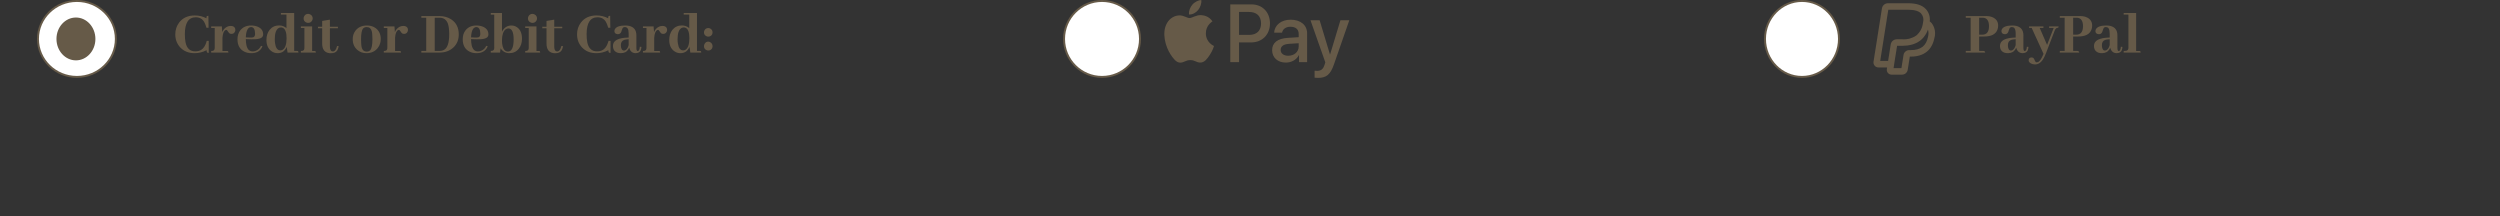 <svg width="1284" height="111" viewBox="0 0 1284 111" fill="none" xmlns="http://www.w3.org/2000/svg">
<rect x="0" y="0" width="1284" height="111" fill="#333333" stroke="none"/>
<circle cx="566" cy="20" r="19.5" fill="white" stroke="#665A48"/>
<path d="M944.5 20C944.5 30.782 935.982 39.5 925.5 39.5C915.018 39.5 906.5 30.782 906.5 20C906.5 9.218 915.018 0.5 925.5 0.5C935.982 0.5 944.5 9.218 944.5 20Z" fill="white" stroke="#665A48"/>
<path d="M106.125 25.781C106.104 26.573 106.281 27.01 106.656 27.094C106.802 27.135 106.99 27.156 107.219 27.156V21H106.188C105.417 23.896 104.052 25.615 102.094 26.156C101.552 26.302 100.948 26.375 100.281 26.375C97.635 26.375 95.979 24.875 95.312 21.875C95.062 20.688 94.938 19.219 94.938 17.469C94.958 11.76 96.823 8.896 100.531 8.875C102.49 8.875 103.938 9.677 104.875 11.281C105.312 12.052 105.698 13.042 106.031 14.25H107.125L107.031 8.094C106.49 8.094 106.167 8.26 106.062 8.594C106.021 8.802 106.01 9.073 106.031 9.406C104.219 8.427 102.219 7.938 100.031 7.938C96.531 7.938 93.854 9.156 92 11.594C90.688 13.344 90.031 15.354 90.031 17.625C90.031 20.312 90.896 22.573 92.625 24.406C94.479 26.344 96.917 27.312 99.938 27.312C102.083 27.312 104.146 26.802 106.125 25.781ZM116.562 26.188H114.25V19.438C114.396 17.25 114.927 15.917 115.844 15.438C115.99 15.375 116.125 15.344 116.25 15.344C116.479 15.344 116.729 15.583 117 16.062C117.375 16.729 117.781 17.146 118.219 17.312C118.427 17.375 118.656 17.406 118.906 17.406C119.74 17.406 120.333 17.01 120.688 16.219C120.812 15.948 120.875 15.667 120.875 15.375C120.875 14.333 120.365 13.677 119.344 13.406C119.094 13.344 118.833 13.312 118.562 13.312C117.271 13.312 116.135 13.823 115.156 14.844C114.719 15.344 114.385 15.885 114.156 16.469L113.938 13.562H108.469V14.375H110.281V24.562C110.281 25.479 109.917 26 109.188 26.125C108.979 26.167 108.74 26.188 108.469 26.188V27H117.312C117.312 26.521 117.177 26.26 116.906 26.219C116.802 26.198 116.688 26.188 116.562 26.188ZM128.969 13.906C130.302 13.948 130.979 15.083 131 17.312C131 18.292 130.708 18.896 130.125 19.125C129.708 19.271 129.083 19.323 128.25 19.281L126.25 19.188C126.396 15.729 127.302 13.969 128.969 13.906ZM134.812 23.781L134.062 23.531C133.479 24.802 132.562 25.667 131.312 26.125C130.812 26.312 130.302 26.406 129.781 26.406C128.115 26.406 127.042 25.344 126.562 23.219C126.375 22.344 126.271 21.302 126.25 20.094L129.125 20.188C132.479 20.292 134.427 19.76 134.969 18.594C135.094 18.302 135.156 17.979 135.156 17.625C135.156 15.854 134.25 14.562 132.438 13.75C131.417 13.312 130.26 13.094 128.969 13.094C126.615 13.094 124.781 13.896 123.469 15.5C122.469 16.75 121.969 18.302 121.969 20.156C121.969 23.177 123.104 25.281 125.375 26.469C126.458 27.031 127.688 27.312 129.062 27.312C131.5 27.312 133.25 26.458 134.312 24.75C134.521 24.438 134.688 24.115 134.812 23.781ZM147.688 27H153.281C153.281 26.521 153.156 26.25 152.906 26.188C152.802 26.167 152.677 26.156 152.531 26.156H151.094V6.688H144.281V7.5H147.125V14.438C146.062 13.521 144.792 13.062 143.312 13.062C141.333 13.062 139.719 13.823 138.469 15.344C137.385 16.719 136.844 18.448 136.844 20.531C136.844 23.115 137.688 25.021 139.375 26.25C140.333 26.958 141.396 27.312 142.562 27.312C144.5 27.312 145.938 26.49 146.875 24.844C147.021 24.594 147.146 24.333 147.25 24.062L147.688 27ZM141.125 20.156C141.125 17.115 141.781 15.198 143.094 14.406C143.469 14.198 143.865 14.094 144.281 14.094C145.781 14.094 146.708 15.25 147.062 17.562C147.146 18.188 147.188 18.854 147.188 19.562C147.188 22.688 146.531 24.677 145.219 25.531C144.844 25.76 144.438 25.875 144 25.875C142.542 25.875 141.635 24.688 141.281 22.312C141.177 21.667 141.125 20.948 141.125 20.156ZM161.469 26.188H160.312V13.562H154.531V14.375H156.344V24.562C156.344 25.479 155.979 26 155.25 26.125C155.042 26.167 154.802 26.188 154.531 26.188V27H162.219C162.219 26.521 162.083 26.26 161.812 26.219C161.708 26.198 161.594 26.188 161.469 26.188ZM160.594 9.469C160.594 8.552 160.188 7.875 159.375 7.438C159.021 7.229 158.646 7.125 158.25 7.125C157.354 7.125 156.677 7.531 156.219 8.344C156.031 8.698 155.938 9.073 155.938 9.469C155.938 10.385 156.344 11.052 157.156 11.469C157.51 11.656 157.875 11.75 158.25 11.75C159.167 11.75 159.844 11.365 160.281 10.594C160.49 10.24 160.594 9.865 160.594 9.469ZM163.312 14.531H165.469V22.344C165.469 25.365 166.719 27.021 169.219 27.312C169.469 27.333 169.719 27.344 169.969 27.344C171.573 27.344 172.677 26.823 173.281 25.781C173.573 25.26 173.802 24.573 173.969 23.719L173.125 23.594C172.708 25.281 172.094 26.208 171.281 26.375C171.156 26.396 171.031 26.406 170.906 26.406C170.135 26.406 169.667 25.865 169.5 24.781C169.458 24.531 169.438 24.271 169.438 24V14.531H173.562V13.719H169.438V10.094L165.469 10.75V13.719H163.312V14.531ZM185.438 20.219C185.438 17.302 185.792 15.438 186.5 14.625C186.938 14.146 187.552 13.906 188.344 13.906C189.677 13.906 190.531 14.583 190.906 15.938C191.156 16.812 191.281 18.198 191.281 20.094C191.281 23.135 190.885 25.052 190.094 25.844C189.635 26.281 189.042 26.5 188.312 26.5C187.021 26.5 186.188 25.833 185.812 24.5C185.562 23.604 185.438 22.177 185.438 20.219ZM188.5 13.094C185.938 13.094 183.969 13.969 182.594 15.719C181.635 16.969 181.156 18.427 181.156 20.094C181.156 22.448 181.969 24.312 183.594 25.688C184.885 26.771 186.427 27.312 188.219 27.312C190.677 27.312 192.604 26.427 194 24.656C195.042 23.323 195.562 21.781 195.562 20.031C195.562 17.698 194.74 15.875 193.094 14.562C191.823 13.583 190.292 13.094 188.5 13.094ZM205.219 26.188H202.906V19.438C203.052 17.25 203.583 15.917 204.5 15.438C204.646 15.375 204.781 15.344 204.906 15.344C205.135 15.344 205.385 15.583 205.656 16.062C206.031 16.729 206.438 17.146 206.875 17.312C207.083 17.375 207.312 17.406 207.562 17.406C208.396 17.406 208.99 17.01 209.344 16.219C209.469 15.948 209.531 15.667 209.531 15.375C209.531 14.333 209.021 13.677 208 13.406C207.75 13.344 207.49 13.312 207.219 13.312C205.927 13.312 204.792 13.823 203.812 14.844C203.375 15.344 203.042 15.885 202.812 16.469L202.594 13.562H197.125V14.375H198.938V24.562C198.938 25.479 198.573 26 197.844 26.125C197.635 26.167 197.396 26.188 197.125 26.188V27H205.969C205.969 26.521 205.833 26.26 205.562 26.219C205.458 26.198 205.344 26.188 205.219 26.188ZM216.406 8.25V9.094H218.906V26.156H216.406V27H225.719C228.615 27 231 26.125 232.875 24.375C234.708 22.646 235.625 20.417 235.625 17.688C235.625 14.208 234.312 11.615 231.688 9.906C229.958 8.802 227.938 8.25 225.625 8.25H216.406ZM225.719 9.094C227.906 9.094 229.365 10.167 230.094 12.312C230.51 13.625 230.719 15.365 230.719 17.531C230.719 21.865 229.854 24.542 228.125 25.562C227.458 25.958 226.635 26.156 225.656 26.156H223.281V9.094H225.719ZM244.656 13.906C245.99 13.948 246.667 15.083 246.688 17.312C246.688 18.292 246.396 18.896 245.812 19.125C245.396 19.271 244.771 19.323 243.938 19.281L241.938 19.188C242.083 15.729 242.99 13.969 244.656 13.906ZM250.5 23.781L249.75 23.531C249.167 24.802 248.25 25.667 247 26.125C246.5 26.312 245.99 26.406 245.469 26.406C243.802 26.406 242.729 25.344 242.25 23.219C242.062 22.344 241.958 21.302 241.938 20.094L244.812 20.188C248.167 20.292 250.115 19.76 250.656 18.594C250.781 18.302 250.844 17.979 250.844 17.625C250.844 15.854 249.938 14.562 248.125 13.75C247.104 13.312 245.948 13.094 244.656 13.094C242.302 13.094 240.469 13.896 239.156 15.5C238.156 16.75 237.656 18.302 237.656 20.156C237.656 23.177 238.792 25.281 241.062 26.469C242.146 27.031 243.375 27.312 244.75 27.312C247.188 27.312 248.938 26.458 250 24.75C250.208 24.438 250.375 24.115 250.5 23.781ZM261.562 27.312C263.604 27.312 265.24 26.542 266.469 25C267.552 23.646 268.094 21.927 268.094 19.844C268.094 17.135 267.25 15.188 265.562 14C264.688 13.396 263.719 13.094 262.656 13.094C260.51 13.115 258.896 14.177 257.812 16.281V6.688H252.062V7.531H253.844V24.531C253.844 25.427 253.5 25.948 252.812 26.094C252.583 26.135 252.333 26.156 252.062 26.156V27H256.844L257.094 24.812C258.198 26.458 259.688 27.292 261.562 27.312ZM261.125 14.594C262.917 14.635 263.812 16.531 263.812 20.281C263.792 24.385 262.823 26.448 260.906 26.469C259.552 26.469 258.635 25.573 258.156 23.781C257.927 22.948 257.812 21.979 257.812 20.875C257.812 18.021 258.417 16.104 259.625 15.125C260.083 14.771 260.583 14.594 261.125 14.594ZM276.688 26.188H275.531V13.562H269.75V14.375H271.562V24.562C271.562 25.479 271.198 26 270.469 26.125C270.26 26.167 270.021 26.188 269.75 26.188V27H277.438C277.438 26.521 277.302 26.26 277.031 26.219C276.927 26.198 276.812 26.188 276.688 26.188ZM275.812 9.469C275.812 8.552 275.406 7.875 274.594 7.438C274.24 7.229 273.865 7.125 273.469 7.125C272.573 7.125 271.896 7.531 271.438 8.344C271.25 8.698 271.156 9.073 271.156 9.469C271.156 10.385 271.562 11.052 272.375 11.469C272.729 11.656 273.094 11.75 273.469 11.75C274.385 11.75 275.062 11.365 275.5 10.594C275.708 10.24 275.812 9.865 275.812 9.469ZM278.531 14.531H280.688V22.344C280.688 25.365 281.938 27.021 284.438 27.312C284.688 27.333 284.938 27.344 285.188 27.344C286.792 27.344 287.896 26.823 288.5 25.781C288.792 25.26 289.021 24.573 289.188 23.719L288.344 23.594C287.927 25.281 287.312 26.208 286.5 26.375C286.375 26.396 286.25 26.406 286.125 26.406C285.354 26.406 284.885 25.865 284.719 24.781C284.677 24.531 284.656 24.271 284.656 24V14.531H288.781V13.719H284.656V10.094L280.688 10.75V13.719H278.531V14.531ZM312.469 25.781C312.448 26.573 312.625 27.01 313 27.094C313.146 27.135 313.333 27.156 313.562 27.156V21H312.531C311.76 23.896 310.396 25.615 308.438 26.156C307.896 26.302 307.292 26.375 306.625 26.375C303.979 26.375 302.323 24.875 301.656 21.875C301.406 20.688 301.281 19.219 301.281 17.469C301.302 11.76 303.167 8.896 306.875 8.875C308.833 8.875 310.281 9.677 311.219 11.281C311.656 12.052 312.042 13.042 312.375 14.25H313.469L313.375 8.094C312.833 8.094 312.51 8.26 312.406 8.594C312.365 8.802 312.354 9.073 312.375 9.406C310.562 8.427 308.562 7.938 306.375 7.938C302.875 7.938 300.198 9.156 298.344 11.594C297.031 13.344 296.375 15.354 296.375 17.625C296.375 20.312 297.24 22.573 298.969 24.406C300.823 26.344 303.26 27.312 306.281 27.312C308.427 27.312 310.49 26.802 312.469 25.781ZM326.312 27.312C327.833 27.312 328.781 26.76 329.156 25.656C329.281 25.24 329.375 24.708 329.438 24.062L328.625 24.031C328.5 25.469 328.135 26.198 327.531 26.219C327.073 26.177 326.844 25.656 326.844 24.656V18.125C326.844 15.521 325.635 13.917 323.219 13.312C322.594 13.167 321.917 13.094 321.188 13.094C318.354 13.094 316.573 13.708 315.844 14.938C315.656 15.25 315.562 15.583 315.562 15.938C315.562 16.75 315.948 17.26 316.719 17.469C316.906 17.531 317.104 17.562 317.312 17.562C318.208 17.562 318.812 17.125 319.125 16.25C319.167 16.125 319.229 15.917 319.312 15.625C319.542 14.792 319.833 14.271 320.188 14.062C320.417 13.958 320.677 13.906 320.969 13.906C321.948 13.906 322.542 14.5 322.75 15.688C322.833 16.125 322.875 16.646 322.875 17.25V19.281C317.521 19.385 314.833 20.802 314.812 23.531C314.812 25.385 315.625 26.573 317.25 27.094C317.729 27.24 318.26 27.312 318.844 27.312C320.615 27.312 321.917 26.646 322.75 25.312C322.917 25.042 323.052 24.76 323.156 24.469C323.594 26.26 324.646 27.208 326.312 27.312ZM320.469 25.969C319.427 25.927 318.896 25 318.875 23.188C318.875 21.812 319.438 20.917 320.562 20.5C321.167 20.312 321.938 20.198 322.875 20.156V23.188C322.479 24.646 321.844 25.542 320.969 25.875C320.781 25.938 320.615 25.969 320.469 25.969ZM338.312 26.188H336V19.438C336.146 17.25 336.677 15.917 337.594 15.438C337.74 15.375 337.875 15.344 338 15.344C338.229 15.344 338.479 15.583 338.75 16.062C339.125 16.729 339.531 17.146 339.969 17.312C340.177 17.375 340.406 17.406 340.656 17.406C341.49 17.406 342.083 17.01 342.438 16.219C342.562 15.948 342.625 15.667 342.625 15.375C342.625 14.333 342.115 13.677 341.094 13.406C340.844 13.344 340.583 13.312 340.312 13.312C339.021 13.312 337.885 13.823 336.906 14.844C336.469 15.344 336.135 15.885 335.906 16.469L335.688 13.562H330.219V14.375H332.031V24.562C332.031 25.479 331.667 26 330.938 26.125C330.729 26.167 330.49 26.188 330.219 26.188V27H339.062C339.062 26.521 338.927 26.26 338.656 26.219C338.552 26.198 338.438 26.188 338.312 26.188ZM354.562 27H360.156C360.156 26.521 360.031 26.25 359.781 26.188C359.677 26.167 359.552 26.156 359.406 26.156H357.969V6.688H351.156V7.5H354V14.438C352.938 13.521 351.667 13.062 350.188 13.062C348.208 13.062 346.594 13.823 345.344 15.344C344.26 16.719 343.719 18.448 343.719 20.531C343.719 23.115 344.562 25.021 346.25 26.25C347.208 26.958 348.271 27.312 349.438 27.312C351.375 27.312 352.812 26.49 353.75 24.844C353.896 24.594 354.021 24.333 354.125 24.062L354.562 27ZM348 20.156C348 17.115 348.656 15.198 349.969 14.406C350.344 14.198 350.74 14.094 351.156 14.094C352.656 14.094 353.583 15.25 353.938 17.562C354.021 18.188 354.062 18.854 354.062 19.562C354.062 22.688 353.406 24.677 352.094 25.531C351.719 25.76 351.312 25.875 350.875 25.875C349.417 25.875 348.51 24.688 348.156 22.312C348.052 21.667 348 20.948 348 20.156ZM365.969 16.625C365.969 15.75 365.573 15.094 364.781 14.656C364.448 14.49 364.104 14.406 363.75 14.406C362.875 14.406 362.229 14.802 361.812 15.594C361.646 15.927 361.562 16.271 361.562 16.625C361.562 17.521 361.958 18.167 362.75 18.562C363.062 18.729 363.396 18.812 363.75 18.812C364.646 18.812 365.302 18.438 365.719 17.688C365.885 17.354 365.969 17 365.969 16.625ZM365.969 23.75C365.969 22.896 365.615 22.229 364.906 21.75C364.531 21.5 364.146 21.375 363.75 21.375C362.917 21.375 362.281 21.781 361.844 22.594C361.656 22.969 361.562 23.354 361.562 23.75C361.562 24.646 361.958 25.292 362.75 25.688C363.062 25.854 363.396 25.938 363.75 25.938C364.646 25.938 365.302 25.562 365.719 24.812C365.885 24.479 365.969 24.125 365.969 23.75Z" fill="#665A48"/>
<path d="M1018.28 9.094C1020.45 9.135 1021.54 10.594 1021.56 13.469C1021.52 16.344 1020.39 17.792 1018.16 17.812H1016.5V9.094H1018.28ZM1019.62 27C1019.5 26.479 1019.22 26.198 1018.78 26.156H1016.5V18.75H1019.06C1022.67 18.75 1024.93 17.615 1025.84 15.344C1026.11 14.698 1026.25 13.979 1026.25 13.188C1026.25 11.229 1025.38 9.823 1023.62 8.969C1022.62 8.49 1021.44 8.25 1020.06 8.25H1009.62V9.094H1012.12V26.156H1009.62V27H1019.62ZM1038.69 27.312C1040.21 27.312 1041.16 26.76 1041.53 25.656C1041.66 25.24 1041.75 24.708 1041.81 24.062L1041 24.031C1040.88 25.469 1040.51 26.198 1039.91 26.219C1039.45 26.177 1039.22 25.656 1039.22 24.656V18.125C1039.22 15.521 1038.01 13.917 1035.59 13.312C1034.97 13.167 1034.29 13.094 1033.56 13.094C1030.73 13.094 1028.95 13.708 1028.22 14.938C1028.03 15.25 1027.94 15.583 1027.94 15.938C1027.94 16.75 1028.32 17.26 1029.09 17.469C1029.28 17.531 1029.48 17.562 1029.69 17.562C1030.58 17.562 1031.19 17.125 1031.5 16.25C1031.54 16.125 1031.6 15.917 1031.69 15.625C1031.92 14.792 1032.21 14.271 1032.56 14.062C1032.79 13.958 1033.05 13.906 1033.34 13.906C1034.32 13.906 1034.92 14.5 1035.12 15.688C1035.21 16.125 1035.25 16.646 1035.25 17.25V19.281C1029.9 19.385 1027.21 20.802 1027.19 23.531C1027.19 25.385 1028 26.573 1029.62 27.094C1030.1 27.24 1030.64 27.312 1031.22 27.312C1032.99 27.312 1034.29 26.646 1035.12 25.312C1035.29 25.042 1035.43 24.76 1035.53 24.469C1035.97 26.26 1037.02 27.208 1038.69 27.312ZM1032.84 25.969C1031.8 25.927 1031.27 25 1031.25 23.188C1031.25 21.812 1031.81 20.917 1032.94 20.5C1033.54 20.312 1034.31 20.198 1035.25 20.156V23.188C1034.85 24.646 1034.22 25.542 1033.34 25.875C1033.16 25.938 1032.99 25.969 1032.84 25.969ZM1046.03 32C1045.66 32 1045.35 31.719 1045.12 31.156C1044.83 30.427 1044.57 29.969 1044.34 29.781C1044.07 29.594 1043.76 29.5 1043.41 29.5C1042.66 29.5 1042.18 29.823 1041.97 30.469C1041.93 30.635 1041.91 30.792 1041.91 30.938C1041.91 31.625 1042.32 32.188 1043.16 32.625C1043.74 32.938 1044.42 33.094 1045.19 33.094C1046.94 33.094 1048.39 32.083 1049.53 30.062C1049.97 29.333 1050.39 28.448 1050.78 27.406L1055.47 15.25C1055.82 14.688 1056.17 14.385 1056.5 14.344C1056.96 14.344 1057.21 14.188 1057.25 13.875C1057.27 13.771 1057.28 13.667 1057.28 13.562H1052.44V14.344H1054.78L1051.38 23.062L1047.59 14.344H1049.5V13.562H1042.16V14.344H1043.47L1049.56 27.656C1048.56 30.135 1047.6 31.542 1046.69 31.875C1046.46 31.958 1046.24 32 1046.03 32ZM1066.56 9.094C1068.73 9.135 1069.82 10.594 1069.84 13.469C1069.8 16.344 1068.67 17.792 1066.44 17.812H1064.78V9.094H1066.56ZM1067.91 27C1067.78 26.479 1067.5 26.198 1067.06 26.156H1064.78V18.75H1067.34C1070.95 18.75 1073.21 17.615 1074.12 15.344C1074.4 14.698 1074.53 13.979 1074.53 13.188C1074.53 11.229 1073.66 9.823 1071.91 8.969C1070.91 8.49 1069.72 8.25 1068.34 8.25H1057.91V9.094H1060.41V26.156H1057.91V27H1067.91ZM1086.97 27.312C1088.49 27.312 1089.44 26.76 1089.81 25.656C1089.94 25.24 1090.03 24.708 1090.09 24.062L1089.28 24.031C1089.16 25.469 1088.79 26.198 1088.19 26.219C1087.73 26.177 1087.5 25.656 1087.5 24.656V18.125C1087.5 15.521 1086.29 13.917 1083.88 13.312C1083.25 13.167 1082.57 13.094 1081.84 13.094C1079.01 13.094 1077.23 13.708 1076.5 14.938C1076.31 15.25 1076.22 15.583 1076.22 15.938C1076.22 16.75 1076.6 17.26 1077.38 17.469C1077.56 17.531 1077.76 17.562 1077.97 17.562C1078.86 17.562 1079.47 17.125 1079.78 16.25C1079.82 16.125 1079.89 15.917 1079.97 15.625C1080.2 14.792 1080.49 14.271 1080.84 14.062C1081.07 13.958 1081.33 13.906 1081.62 13.906C1082.6 13.906 1083.2 14.5 1083.41 15.688C1083.49 16.125 1083.53 16.646 1083.53 17.25V19.281C1078.18 19.385 1075.49 20.802 1075.47 23.531C1075.47 25.385 1076.28 26.573 1077.91 27.094C1078.39 27.24 1078.92 27.312 1079.5 27.312C1081.27 27.312 1082.57 26.646 1083.41 25.312C1083.57 25.042 1083.71 24.76 1083.81 24.469C1084.25 26.26 1085.3 27.208 1086.97 27.312ZM1081.12 25.969C1080.08 25.927 1079.55 25 1079.53 23.188C1079.53 21.812 1080.09 20.917 1081.22 20.5C1081.82 20.312 1082.59 20.198 1083.53 20.156V23.188C1083.14 24.646 1082.5 25.542 1081.62 25.875C1081.44 25.938 1081.27 25.969 1081.12 25.969ZM1098.69 26.188H1097.12V6.688H1090.72V7.5H1093.16V24.5C1093.16 25.354 1092.81 25.875 1092.12 26.062C1091.77 26.146 1091.3 26.188 1090.72 26.188V27H1099.44C1099.44 26.521 1099.3 26.26 1099.03 26.219C1098.93 26.198 1098.81 26.188 1098.69 26.188Z" fill="#665A48"/>
<path d="M59.5 20C59.5 30.758 50.557 39.5 39.5 39.5C28.443 39.5 19.5 30.758 19.5 20C19.5 9.242 28.443 0.5 39.5 0.5C50.557 0.5 59.5 9.242 59.5 20Z" fill="white" stroke="#665A48"/>
<ellipse cx="39" cy="20" rx="10" ry="11" fill="#665A48"/>
<path d="M615.355 5.157C614.238 6.506 612.46 7.575 610.684 7.418C610.45 5.6 611.335 3.652 612.356 2.445C613.469 1.069 615.417 0.081 616.997 0C617.184 1.9 616.45 3.766 615.355 5.157ZM616.979 7.777C614.399 7.617 612.184 9.279 610.961 9.279C609.711 9.279 607.837 7.855 605.797 7.903C603.152 7.936 600.678 9.469 599.333 11.934C596.534 16.839 598.606 24.101 601.296 28.099C602.611 30.074 604.185 32.238 606.26 32.178C608.223 32.097 609.013 30.863 611.379 30.863C613.775 30.863 614.455 32.178 616.545 32.13C618.692 32.097 620.052 30.155 621.367 28.18C622.867 25.937 623.484 23.739 623.517 23.631C623.484 23.583 619.357 21.969 619.327 17.107C619.295 13.027 622.573 11.085 622.712 10.974C620.871 8.153 617.965 7.855 616.976 7.78L616.979 7.777ZM631.872 2.255V31.925H636.37V21.782H642.59C648.264 21.782 652.255 17.784 652.255 12.013C652.255 6.229 648.345 2.258 642.745 2.258L631.872 2.255ZM636.37 6.145H641.551C645.447 6.145 647.677 8.276 647.677 12.025C647.677 15.773 645.447 17.923 641.522 17.923H636.37V6.145ZM660.447 32.145C663.276 32.145 665.889 30.688 667.083 28.364H667.178V31.925H671.334V17.152C671.334 12.889 667.997 10.116 662.846 10.116C658.083 10.116 654.556 12.922 654.434 16.764H658.469C658.811 14.93 660.45 13.738 662.724 13.738C665.476 13.738 667.008 15.053 667.008 17.471V19.1L661.412 19.446C656.183 19.774 653.368 21.954 653.368 25.765C653.368 29.607 656.278 32.148 660.45 32.148L660.447 32.145ZM661.67 28.632C659.271 28.632 657.742 27.454 657.742 25.654C657.742 23.787 659.212 22.689 662.008 22.514L667.005 22.201V23.878C667.005 26.657 664.701 28.632 661.652 28.632H661.67ZM676.887 40C681.26 40 683.321 38.275 685.114 33.084L693 10.411H688.439L683.151 27.924H683.056L677.768 10.411H673.068L680.678 32.004L680.274 33.319C679.577 35.532 678.466 36.39 676.486 36.39C676.13 36.39 675.45 36.345 675.171 36.315V39.877C675.432 39.952 676.548 39.985 676.872 39.985L676.887 40Z" fill="#665A48"/>
<path d="M992.062 11.84C991.774 11.518 991.454 11.226 991.107 10.968C991.25 9.852 991.151 8.718 990.819 7.643C990.486 6.567 989.927 5.576 989.179 4.735C987.372 2.698 984.292 1.667 980.024 1.667H969.669C968.92 1.668 968.197 1.936 967.627 2.422C967.058 2.908 966.681 3.581 966.562 4.32L962.245 31.663C962.184 32.03 962.204 32.405 962.303 32.764C962.402 33.122 962.577 33.454 962.818 33.737C963.059 34.02 963.358 34.248 963.695 34.404C964.033 34.559 964.4 34.639 964.772 34.638H969.212L969.075 35.505C969.02 35.854 969.041 36.211 969.136 36.551C969.232 36.891 969.401 37.207 969.63 37.475C969.859 37.744 970.144 37.96 970.465 38.108C970.786 38.256 971.135 38.333 971.489 38.333H976.88C977.578 38.339 978.255 38.095 978.79 37.646C979.325 37.197 979.682 36.572 979.797 35.883L980.865 29.165L980.884 29.073H981.382C988.102 29.073 992.299 25.752 993.524 19.47C993.897 18.173 993.96 16.806 993.706 15.48C993.452 14.154 992.888 12.907 992.062 11.84ZM971.07 22.84L969.88 30.398L969.737 31.305H965.677L969.829 5H980.024C983.25 5 985.554 5.673 986.679 6.94C987.209 7.557 987.579 8.296 987.755 9.091C987.932 9.885 987.909 10.711 987.69 11.495L987.66 11.683C987.64 11.81 987.622 11.933 987.587 12.093C987.265 14.475 986.075 16.653 984.245 18.21C982.191 19.639 979.715 20.333 977.217 20.182H974.179C973.428 20.179 972.701 20.446 972.131 20.934C971.56 21.422 971.184 22.098 971.07 22.84ZM990.254 18.832C989.334 23.545 986.515 25.74 981.382 25.74H980.575C979.876 25.735 979.199 25.98 978.664 26.43C978.129 26.88 977.773 27.506 977.659 28.195L976.575 34.985L972.529 35L973.325 29.943L974.345 23.522H977.21C977.472 23.522 977.702 23.483 977.957 23.473C978.555 23.453 979.152 23.43 979.712 23.36C980.054 23.318 980.367 23.24 980.695 23.18C981.15 23.097 981.604 23.013 982.03 22.895C982.347 22.807 982.644 22.692 982.947 22.585C983.344 22.443 983.737 22.295 984.109 22.12C984.384 21.988 984.654 21.845 984.919 21.692C985.271 21.492 985.612 21.274 985.94 21.038C986.177 20.868 986.41 20.692 986.632 20.505C986.946 20.233 987.245 19.944 987.527 19.638C987.715 19.438 987.907 19.243 988.082 19.027C988.371 18.658 988.638 18.272 988.882 17.872C989.009 17.668 989.15 17.48 989.269 17.267C989.606 16.648 989.896 16.006 990.135 15.343C990.15 15.303 990.17 15.27 990.185 15.23C990.192 15.213 990.202 15.197 990.209 15.177C990.539 16.371 990.555 17.63 990.254 18.832Z" fill="#665A48"/>
</svg>
